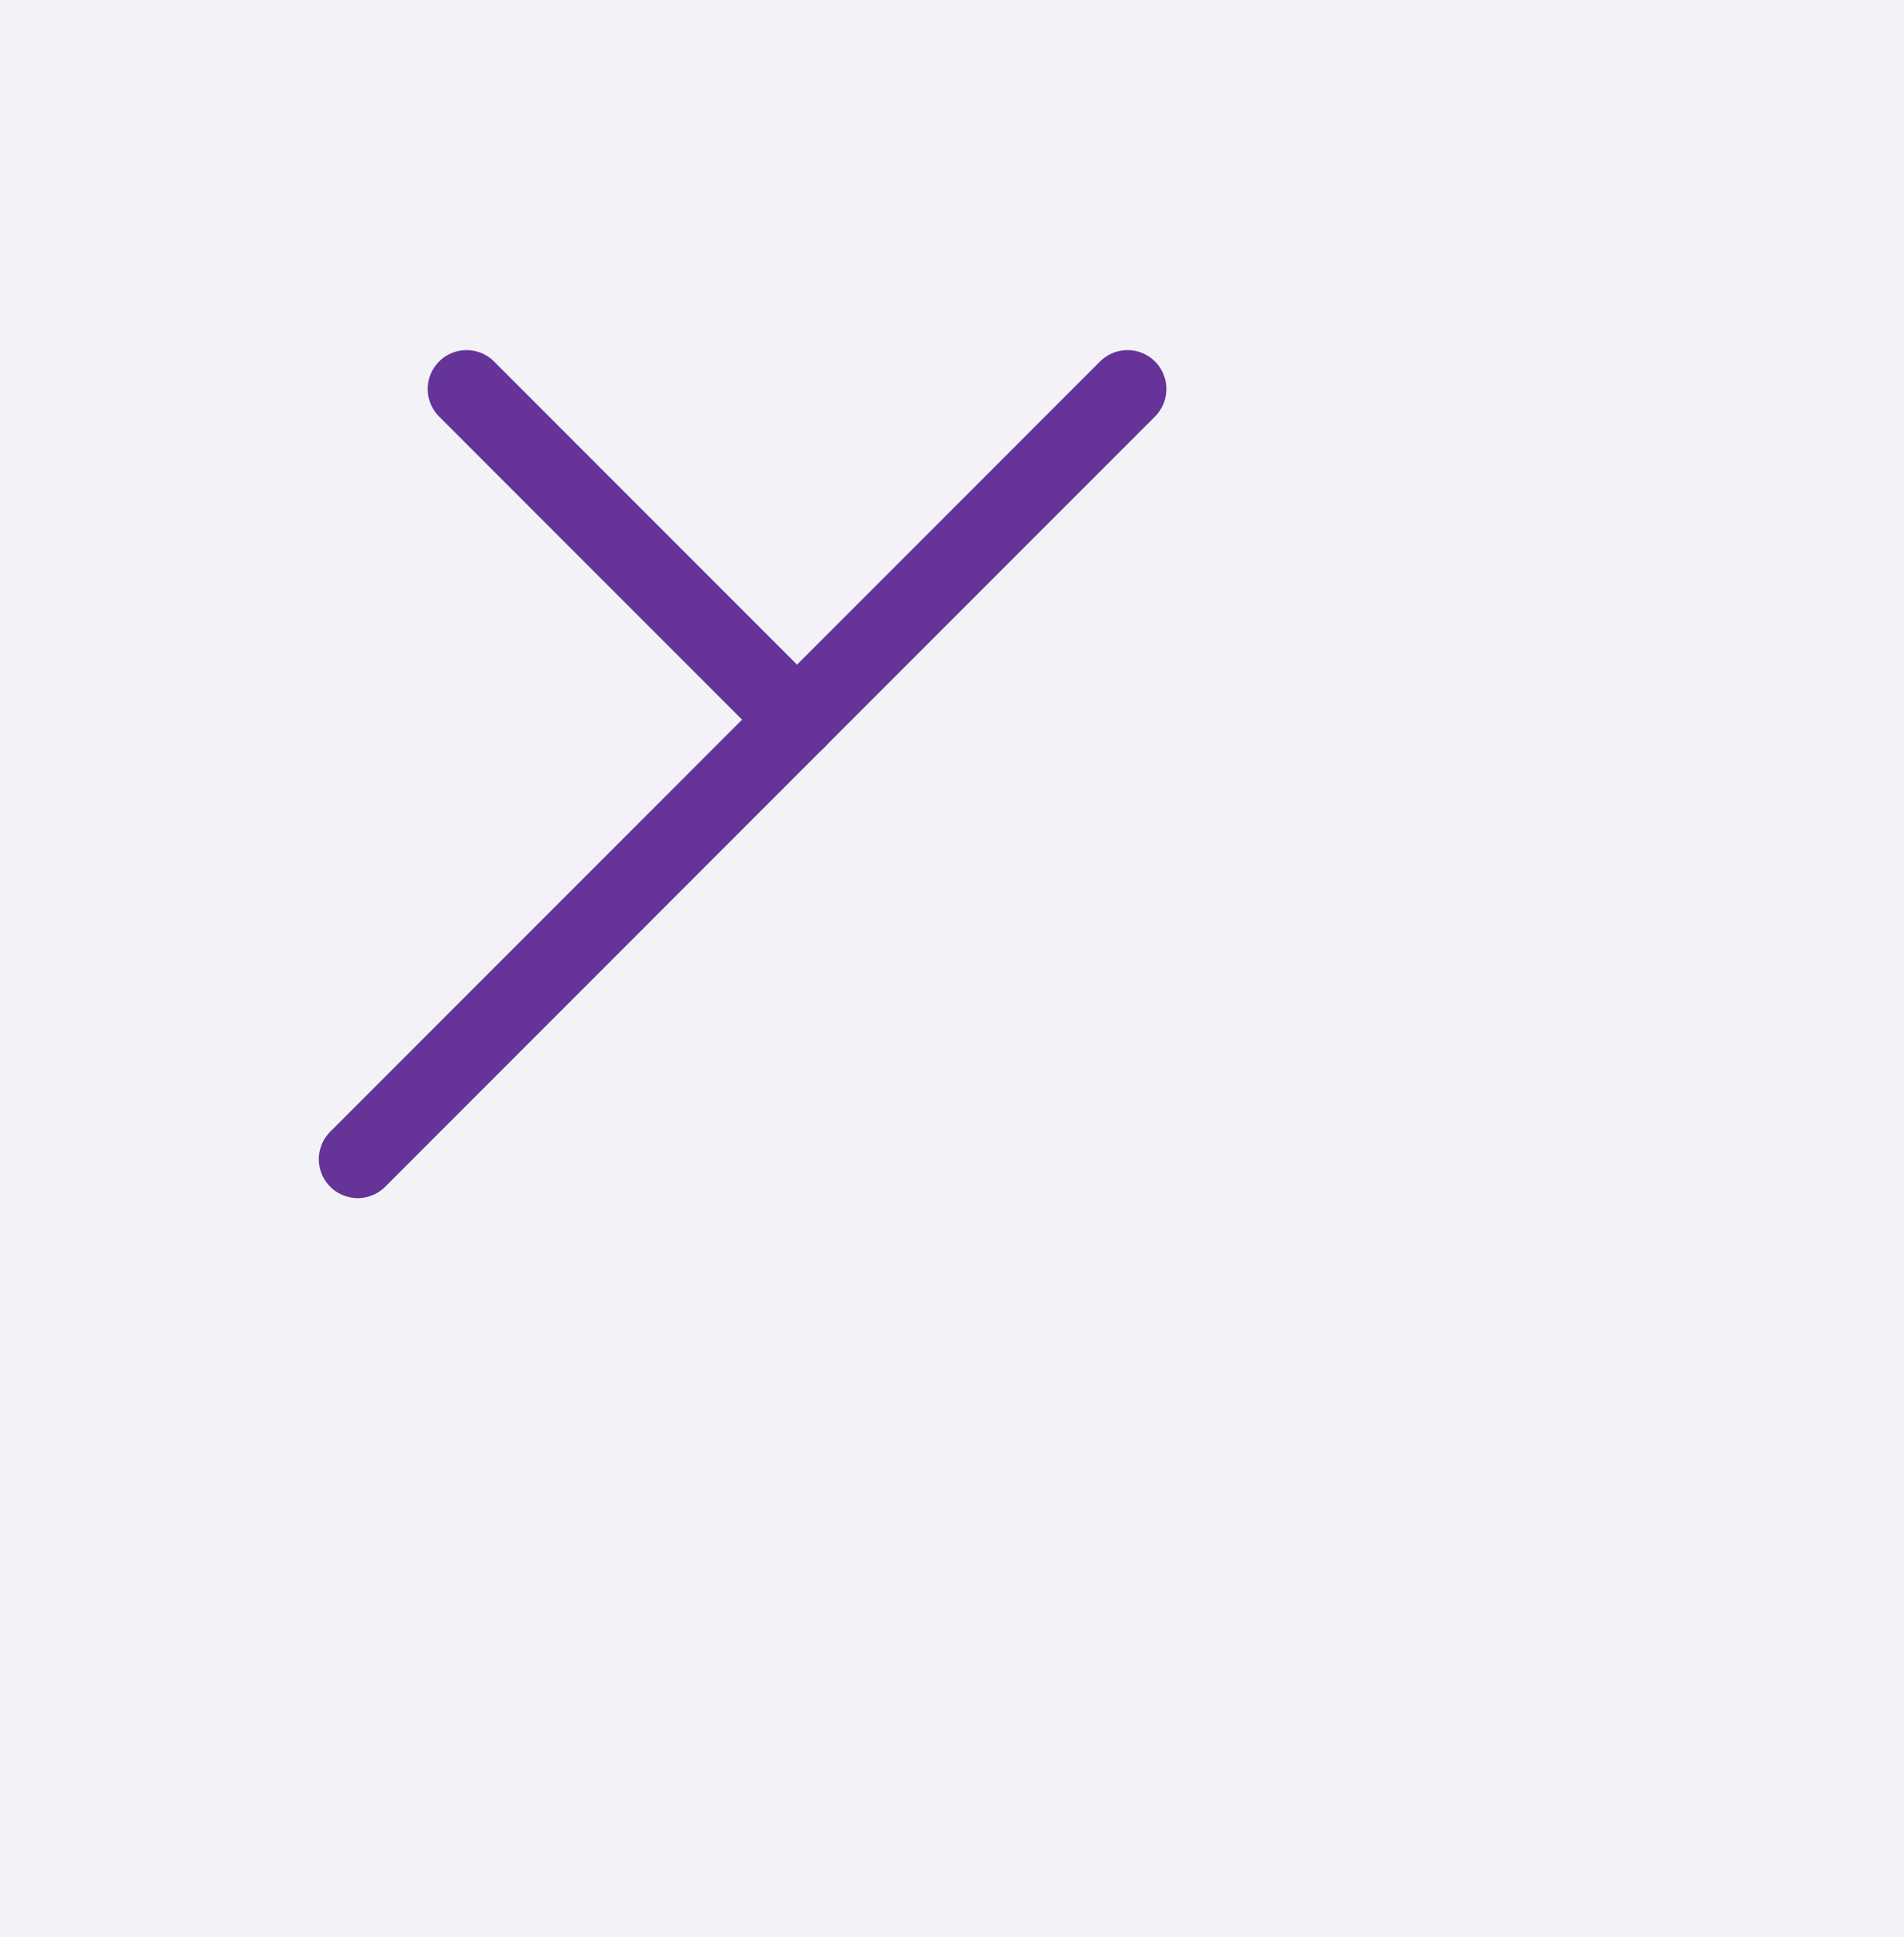 <svg xmlns="http://www.w3.org/2000/svg" width="48.971" height="49.799" style="fill:none; stroke-linecap:round;">
    <rect width="100%" height="100%" fill="#F3F3F7" />
<path stroke="#663399" stroke-width="2" d="M 20,50" />
<path stroke="#663399" stroke-width="2" d="M 12,10 20.5,18.5" />
<path stroke="#663399" stroke-width="2" d="M 29,10 9.2,29.8" />
</svg>